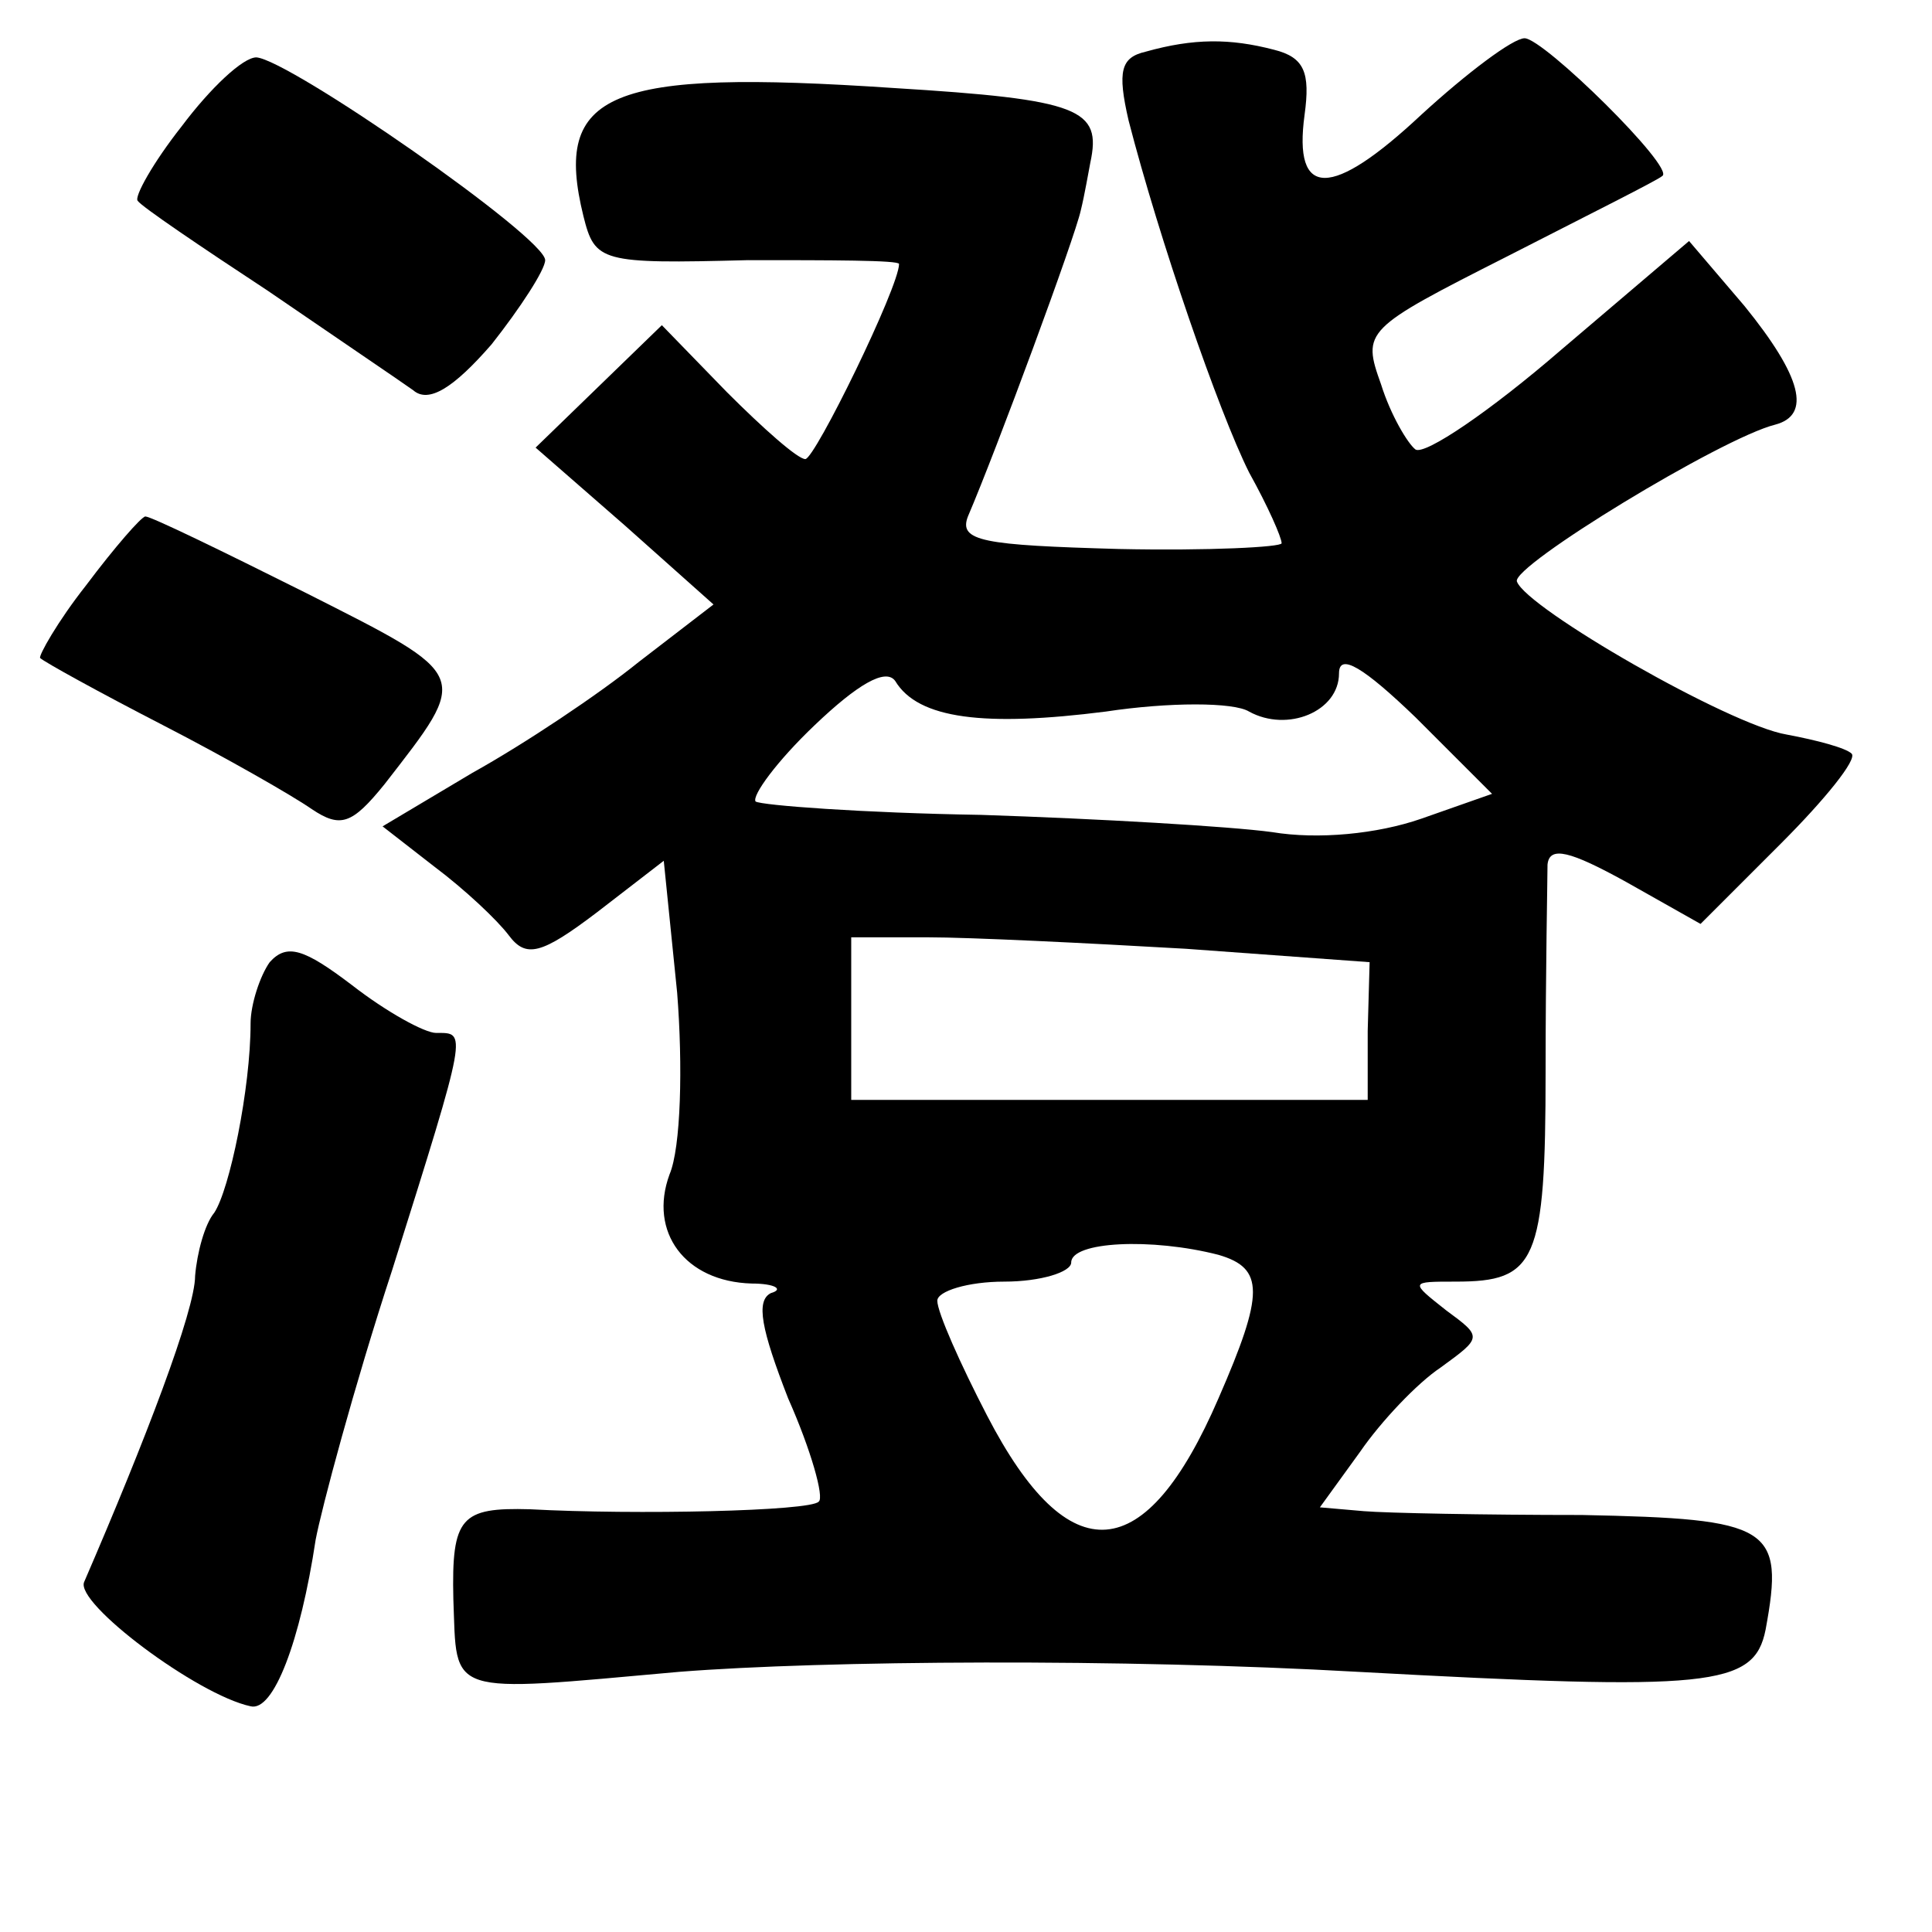 <?xml version="1.0" standalone="no"?>
<!DOCTYPE svg PUBLIC "-//W3C//DTD SVG 20010904//EN"
 "http://www.w3.org/TR/2001/REC-SVG-20010904/DTD/svg10.dtd">
<svg version="1.0" xmlns="http://www.w3.org/2000/svg"
 width="101pt" height="101pt" viewBox="0 0 101 101"
 preserveAspectRatio="xMidYMid meet">
<g transform="translate(0,101) scale(0.1,-0.1)"
fill="#000000" stroke="none">
<path d="M599 983 c-13 -3 -15 -10 -9 -36 16 -62 47 -152 63 -184 10 -18 17
-34 17 -37 0 -2 -38 -4 -85 -3 -71 2 -84 4 -79 17 15 35 56 146 59 160 2 8 4
20 5 25 6 28 -5 33 -103 39 -149 10 -178 -2 -162 -67 6 -24 9 -25 86 -23 43 0
79 0 79 -2 0 -12 -44 -102 -49 -102 -4 0 -22 16 -41 35 l-34 35 -33 -32 -33
-32 47 -41 46 -41 -39 -30 c-21 -17 -60 -43 -87 -58 l-47 -28 27 -21 c16 -12
33 -28 39 -36 9 -12 17 -10 46 12 l35 27 7 -69 c3 -38 2 -81 -4 -95 -11 -30 8
-56 43 -57 12 0 17 -3 10 -5 -8 -4 -5 -19 9 -55 12 -27 19 -52 16 -54 -4 -5
-96 -7 -151 -4 -36 1 -41 -4 -40 -47 2 -51 -5 -49 118 -38 76 6 232 7 355 0
184 -10 207 -8 213 22 10 54 3 58 -96 60 -51 0 -102 1 -114 2 l-23 2 21 29
c11 16 30 36 42 44 22 16 22 16 3 30 -19 15 -19 15 5 15 42 0 47 10 47 110 0
52 1 101 1 108 1 10 12 7 41 -9 l39 -22 42 42 c23 23 40 44 37 47 -3 3 -18 7
-34 10 -30 5 -136 66 -141 80 -3 8 107 75 135 82 19 5 14 25 -16 62 l-29 34
-67 -57 c-37 -32 -71 -55 -76 -52 -4 3 -13 18 -18 34 -10 28 -9 29 66 67 43
22 79 40 81 42 7 4 -62 72 -72 72 -6 0 -30 -18 -54 -40 -47 -44 -67 -44 -61 0
3 22 0 30 -16 34 -23 6 -42 6 -67 -1z m144 -401 c-23 -8 -54 -11 -78 -7 -22 3
-91 7 -152 9 -62 1 -115 5 -118 7 -2 3 11 21 31 40 22 21 37 30 42 23 12 -20
47 -24 110 -16 33 5 67 5 75 0 20 -11 47 0 47 20 0 11 13 3 40 -23 l40 -40
-37 -13z m-123 -68 l96 -7 -1 -36 0 -36 -135 0 -135 0 0 43 0 42 40 0 c22 0
83 -3 135 -6z m17 -160 c24 -7 24 -20 0 -75 -38 -88 -78 -92 -121 -9 -14 27
-26 54 -26 60 0 5 16 10 35 10 19 0 35 5 35 10 0 11 42 13 77 4z"/>
<path d="M95 944 c-15 -19 -25 -37 -23 -39 2 -3 33 -24 68 -47 35 -24 69 -47
76 -52 8 -7 21 1 41 24 15 19 28 39 28 44 0 12 -134 105 -151 106 -7 0 -24
-16 -39 -36z"/>
<path d="M45 704 c-15 -19 -25 -37 -24 -38 2 -2 31 -18 64 -35 33 -17 68 -37
78 -44 15 -10 21 -8 38 13 45 58 46 56 -41 100 -44 22 -81 40 -84 40 -2 0 -16
-16 -31 -36z"/>
<path d="M141 507 c-5 -7 -10 -22 -10 -32 0 -34 -11 -87 -19 -99 -5 -6 -9 -21
-10 -33 0 -18 -26 -86 -58 -160 -5 -11 59 -59 87 -65 12 -3 26 34 34 87 3 16
20 80 40 141 40 127 39 124 23 124 -6 0 -26 11 -44 25 -25 19 -34 22 -43 12z"/>
</g>
</svg>
